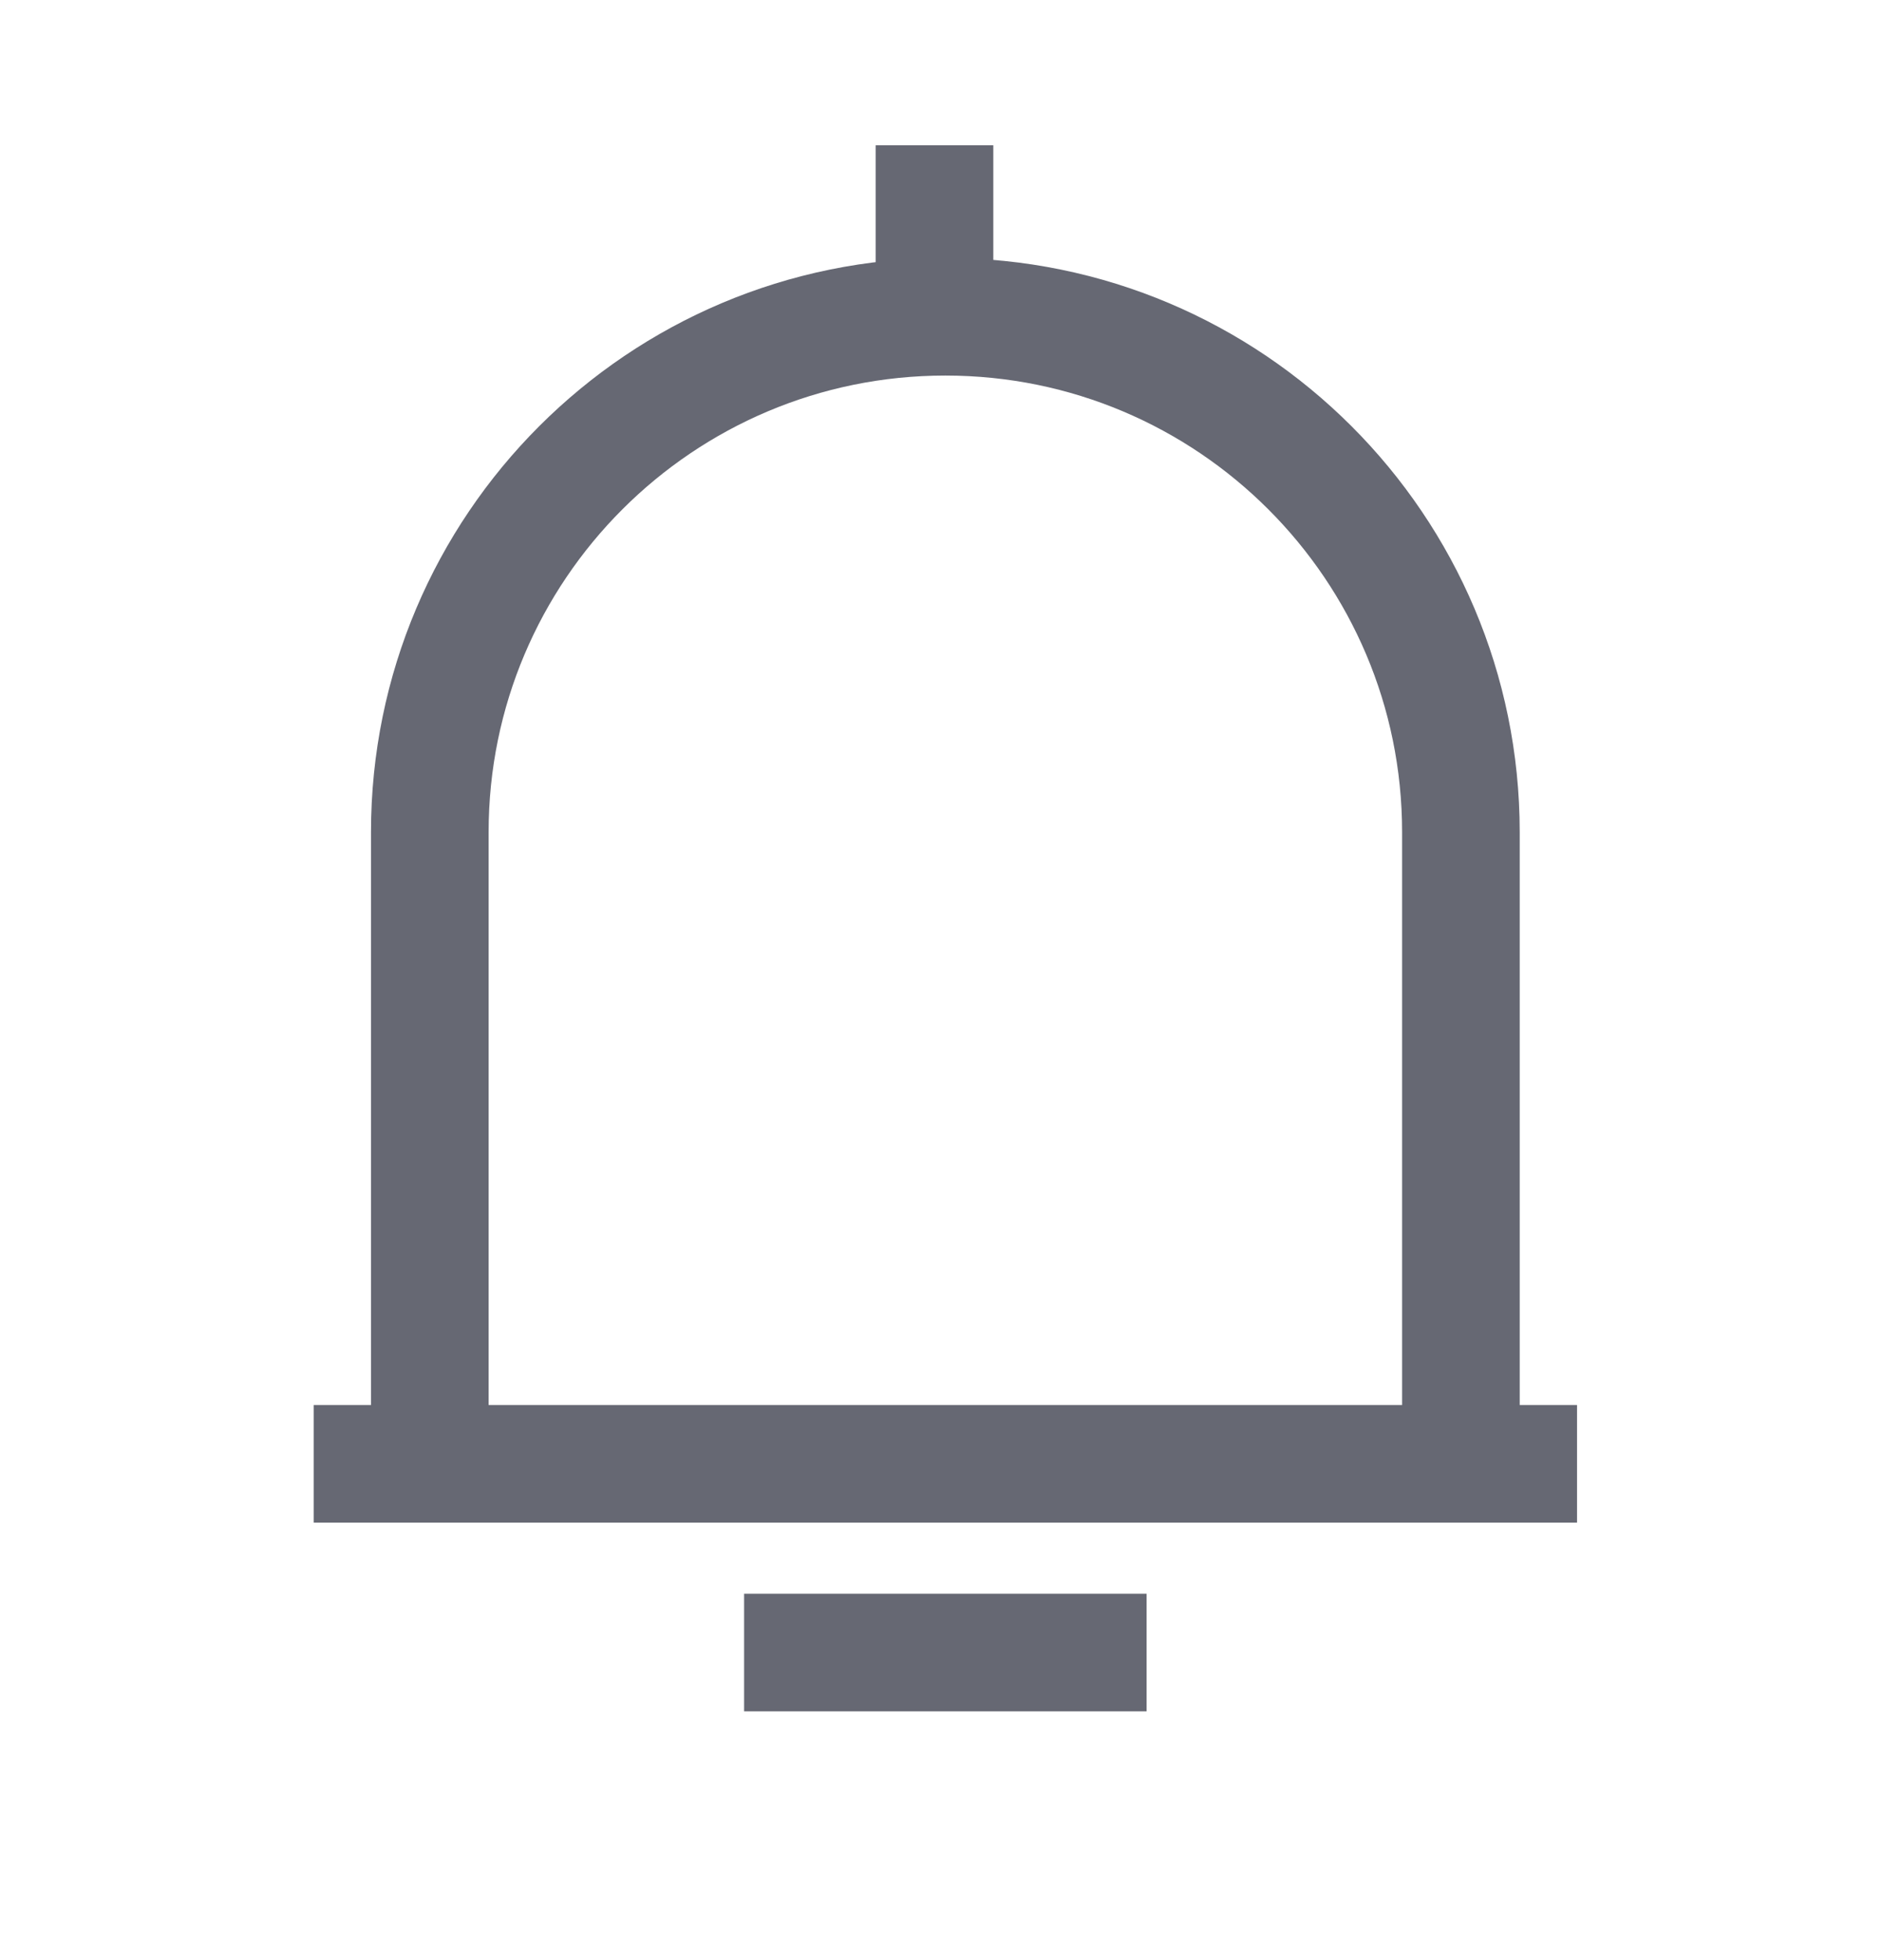 <?xml version="1.0" encoding="UTF-8"?>
<svg width="24px" height="25px" viewBox="0 0 24 25" version="1.1" xmlns="http://www.w3.org/2000/svg" xmlns:xlink="http://www.w3.org/1999/xlink">
    <!-- Generator: Sketch 54.1 (76490) - https://sketchapp.com -->
    <g id="页面1" stroke="none" stroke-width="1" fill="none" fill-rule="evenodd">
        <g id="工作台" transform="translate(-1466, -29)">
            <g id="编组-11" transform="translate(1466, 29)">
                <rect id="矩形" stroke="#979797" fill="#D8D8D8" opacity="0" x="0.5" y="0.5" width="23" height="23"></rect>
                <g id="提醒" transform="translate(4, 1)" stroke="#666873" stroke-width="1.5">
                    <g id="编组">
                        <path d="M1.481,17.67 L1.481,9.614 C1.481,5.984 4.425,3.04 8.056,3.04 C11.686,3.04 14.63,5.984 14.63,9.614 L14.63,17.67" id="Stroke-1"></path>
                        <path d="M0,17.67 L16.111,17.67" id="Stroke-3"></path>
                        <path d="M5.489,20.077 L10.622,20.077" id="Stroke-5"></path>
                        <path d="M7.917,0.853 L7.917,2.853" id="Stroke-7"></path>
                    </g>
                </g>
            </g>
        </g>
    </g>
</svg>
